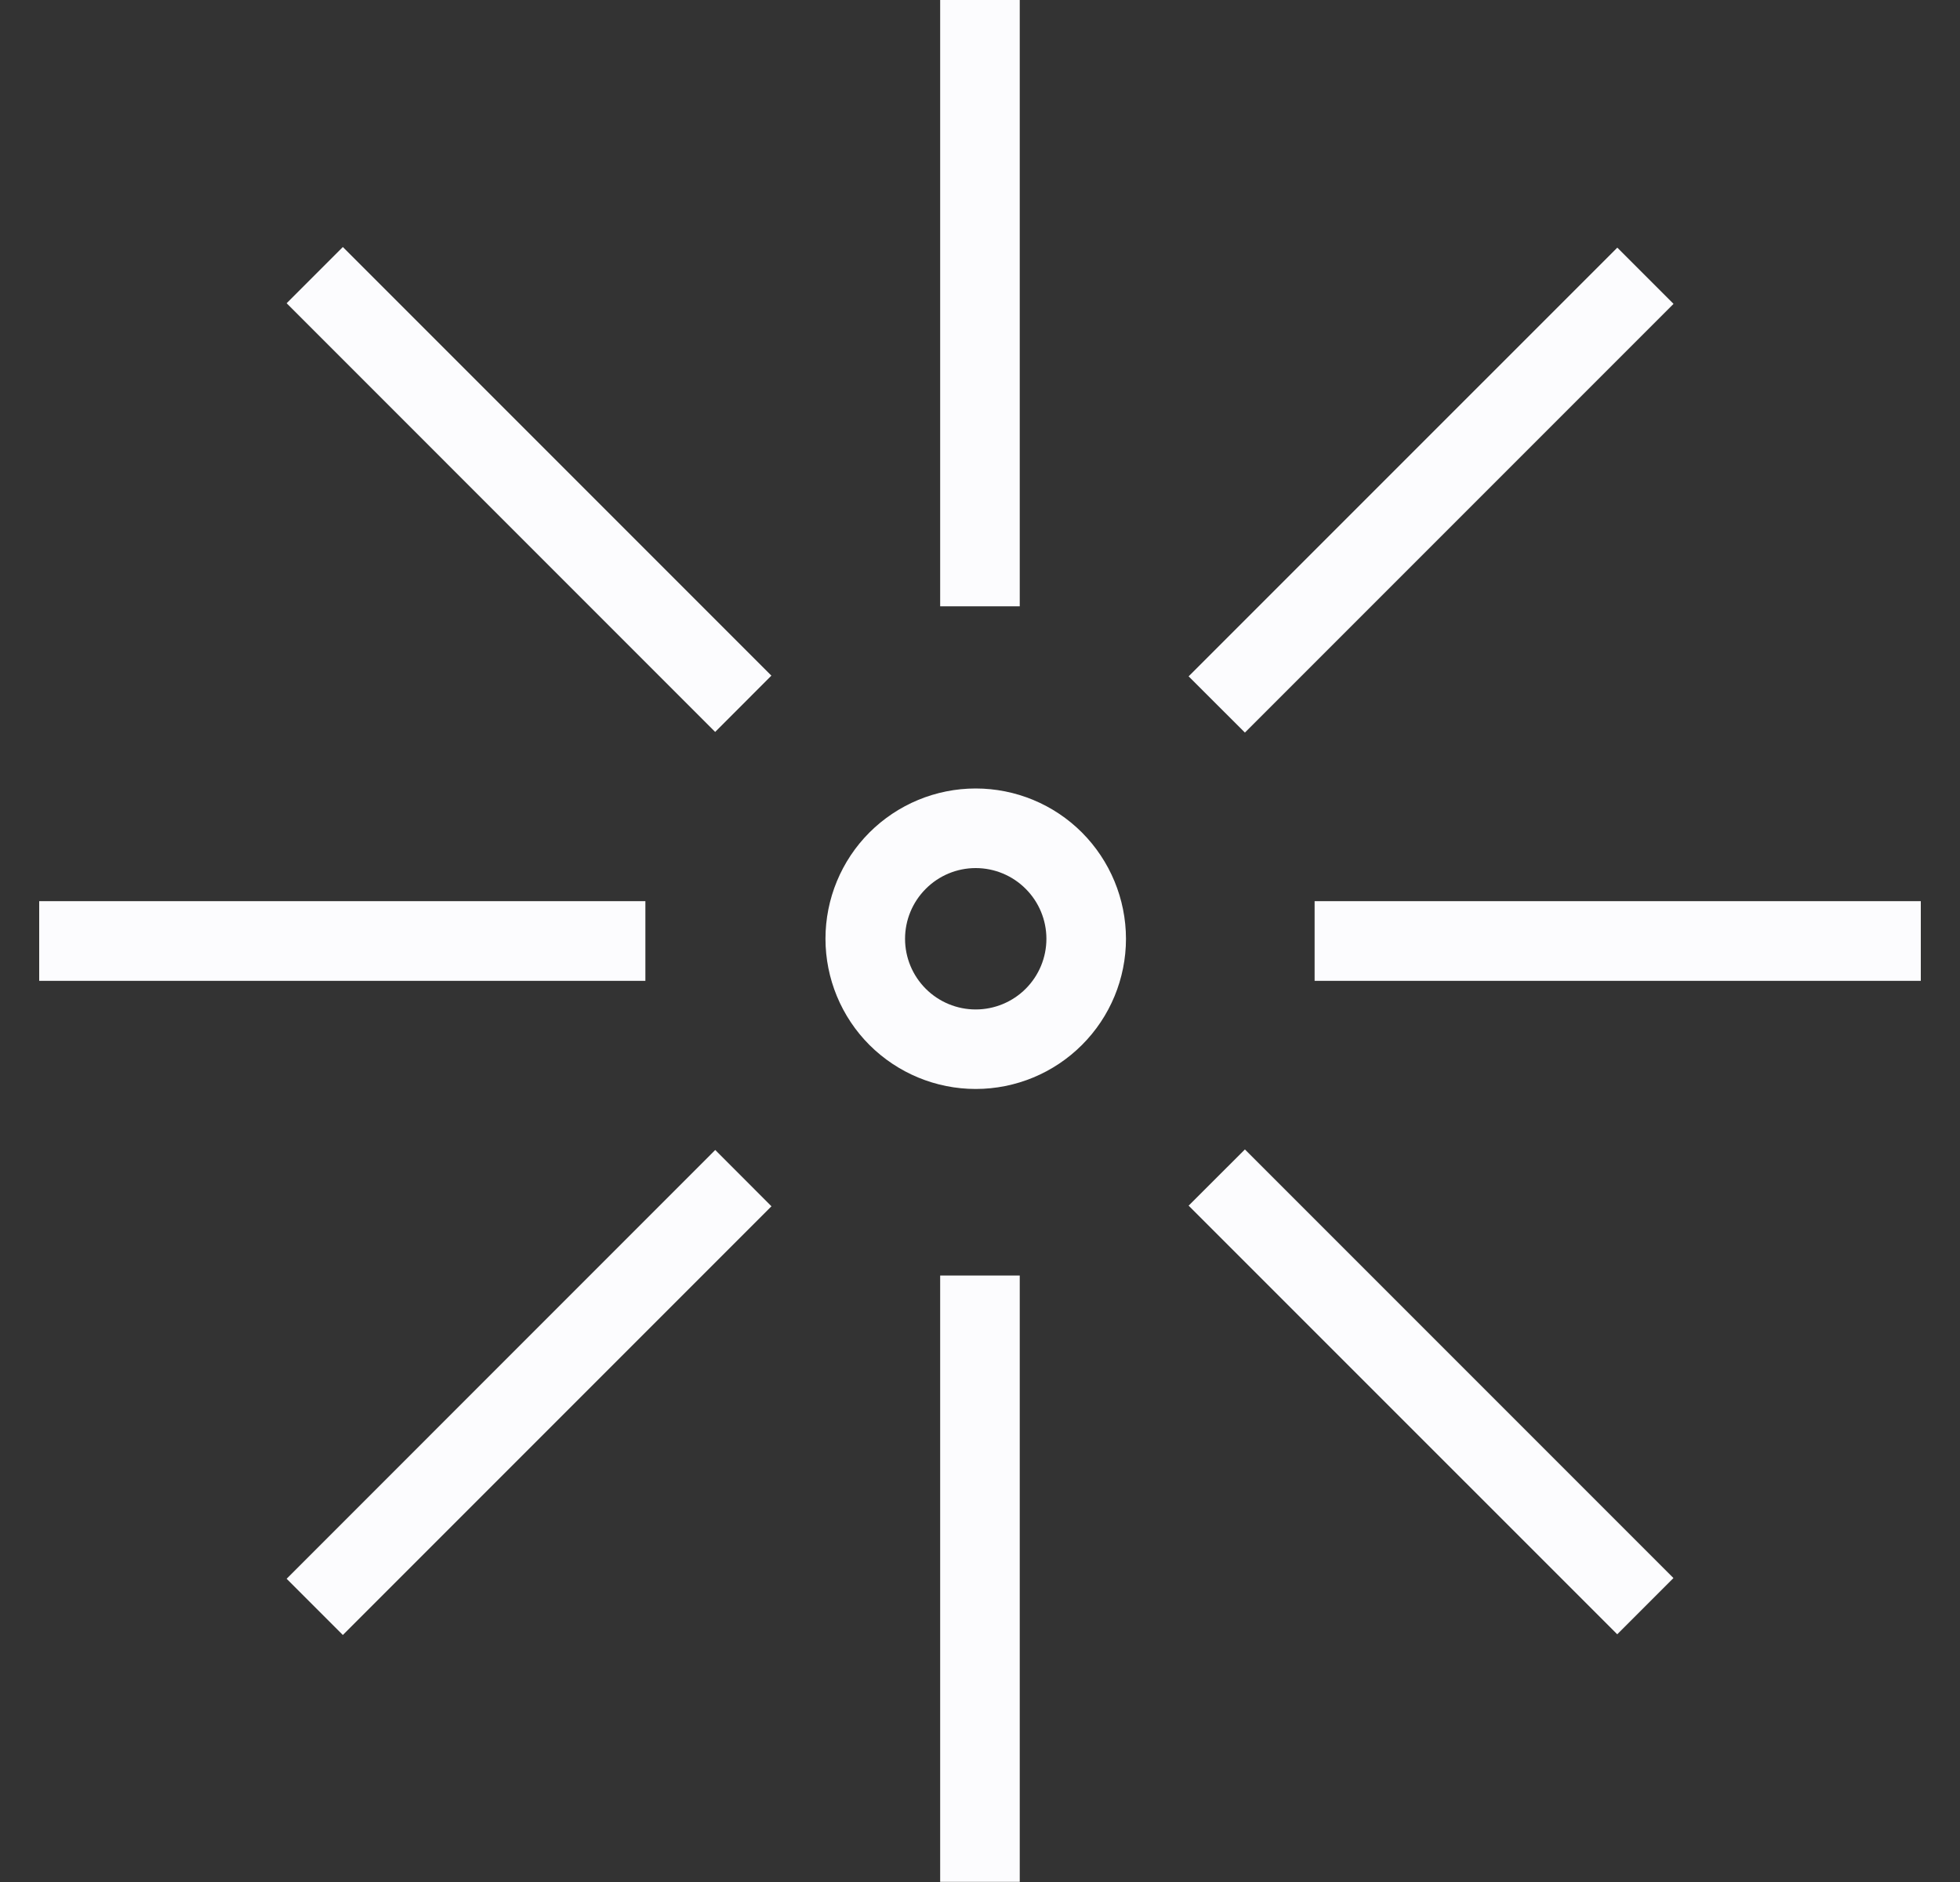 <svg width="25" height="24" viewBox="0 0 25 24" fill="none" xmlns="http://www.w3.org/2000/svg">
<rect x="0" y="0" width="25" height="24" fill="#333333" stroke="none"/>
<path d="M8.232 11.492H0.5V12.508H8.232V11.492Z" fill="#FCFCFE"/>
<path d="M24.5 11.492H16.768V12.508H24.5V11.492Z" fill="#FCFCFE"/>
<path d="M13.007 16.266H11.992V23.998H13.007V16.266Z" fill="#FCFCFE"/>
<path d="M13.007 0H11.992V7.732H13.007V0Z" fill="#FCFCFE"/>
<path d="M15.879 14.658L15.161 15.375L20.628 20.841L21.345 20.124L15.879 14.658Z" fill="#FCFCFE"/>
<path d="M4.373 3.15L3.656 3.867L9.122 9.334L9.839 8.616L4.373 3.15Z" fill="#FCFCFE"/>
<path d="M9.123 14.665L3.656 20.133L4.373 20.85L9.84 15.383L9.123 14.665Z" fill="#FCFCFE"/>
<path d="M20.629 3.158L15.161 8.625L15.879 9.342L21.346 3.875L20.629 3.158Z" fill="#FCFCFE"/>
<path d="M12.445 11.07C12.684 11.07 12.914 11.165 13.083 11.335C13.252 11.504 13.347 11.733 13.347 11.972C13.347 12.211 13.252 12.44 13.083 12.609C12.914 12.778 12.684 12.873 12.445 12.873C12.206 12.873 11.977 12.778 11.808 12.609C11.639 12.44 11.544 12.211 11.544 11.972C11.544 11.733 11.639 11.504 11.808 11.335C11.977 11.165 12.206 11.07 12.445 11.07ZM12.445 10.055C11.937 10.055 11.45 10.257 11.09 10.616C10.731 10.975 10.529 11.463 10.529 11.971C10.529 12.479 10.731 12.967 11.09 13.326C11.45 13.685 11.937 13.887 12.445 13.887C12.954 13.887 13.441 13.685 13.8 13.326C14.16 12.967 14.362 12.479 14.362 11.971C14.361 11.463 14.159 10.976 13.8 10.616C13.441 10.257 12.954 10.055 12.445 10.055Z" fill="#FCFCFE"/>
</svg>
